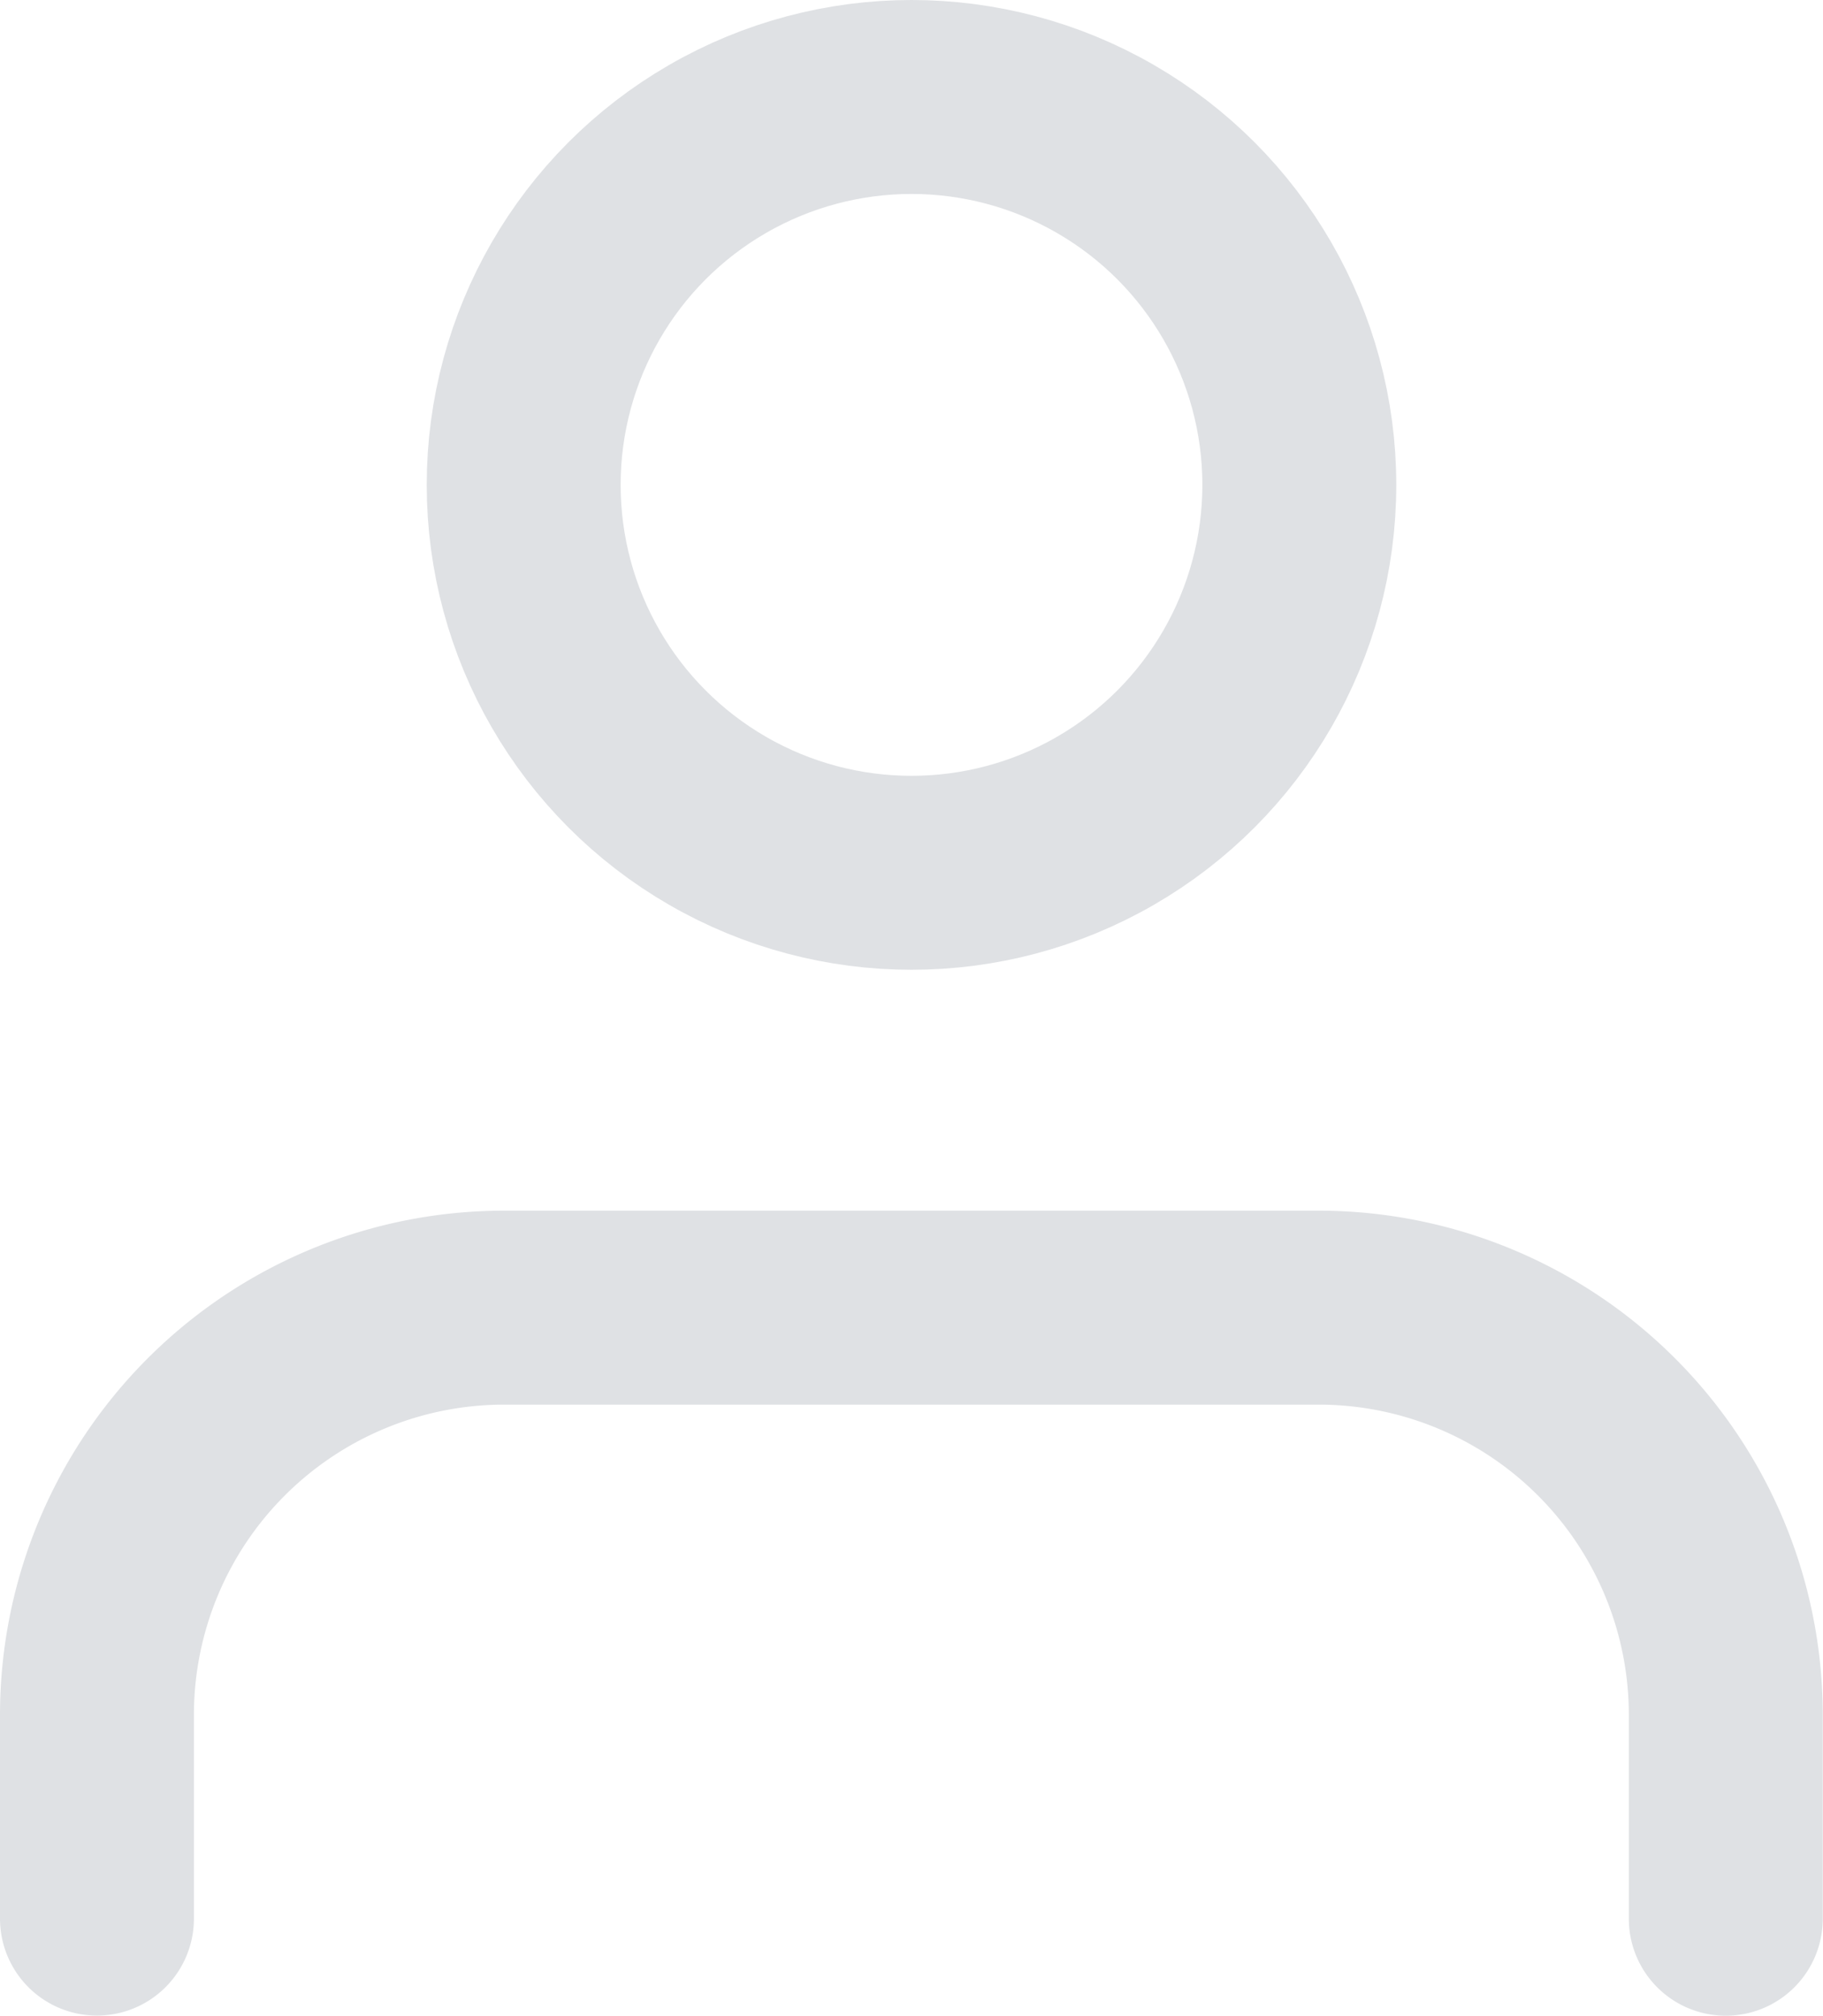 <svg xmlns="http://www.w3.org/2000/svg" width="14.102" height="15.589" viewBox="0 0 14.102 15.589"><g transform="translate(-3.25 -2.338)"><path d="M16.6,19.726V18.15A3.15,3.15,0,0,0,13.451,15H7.15A3.15,3.15,0,0,0,4,18.15v1.575" transform="translate(0 -2.549)" fill="none" stroke="#dfe1e4" stroke-linecap="round" stroke-linejoin="round" stroke-width="1.5"/><circle cx="3" cy="3" r="3" transform="translate(7.301 3.088)" fill="none" stroke="#dfe1e4" stroke-linecap="round" stroke-linejoin="round" stroke-width="1.5"/></g></svg>